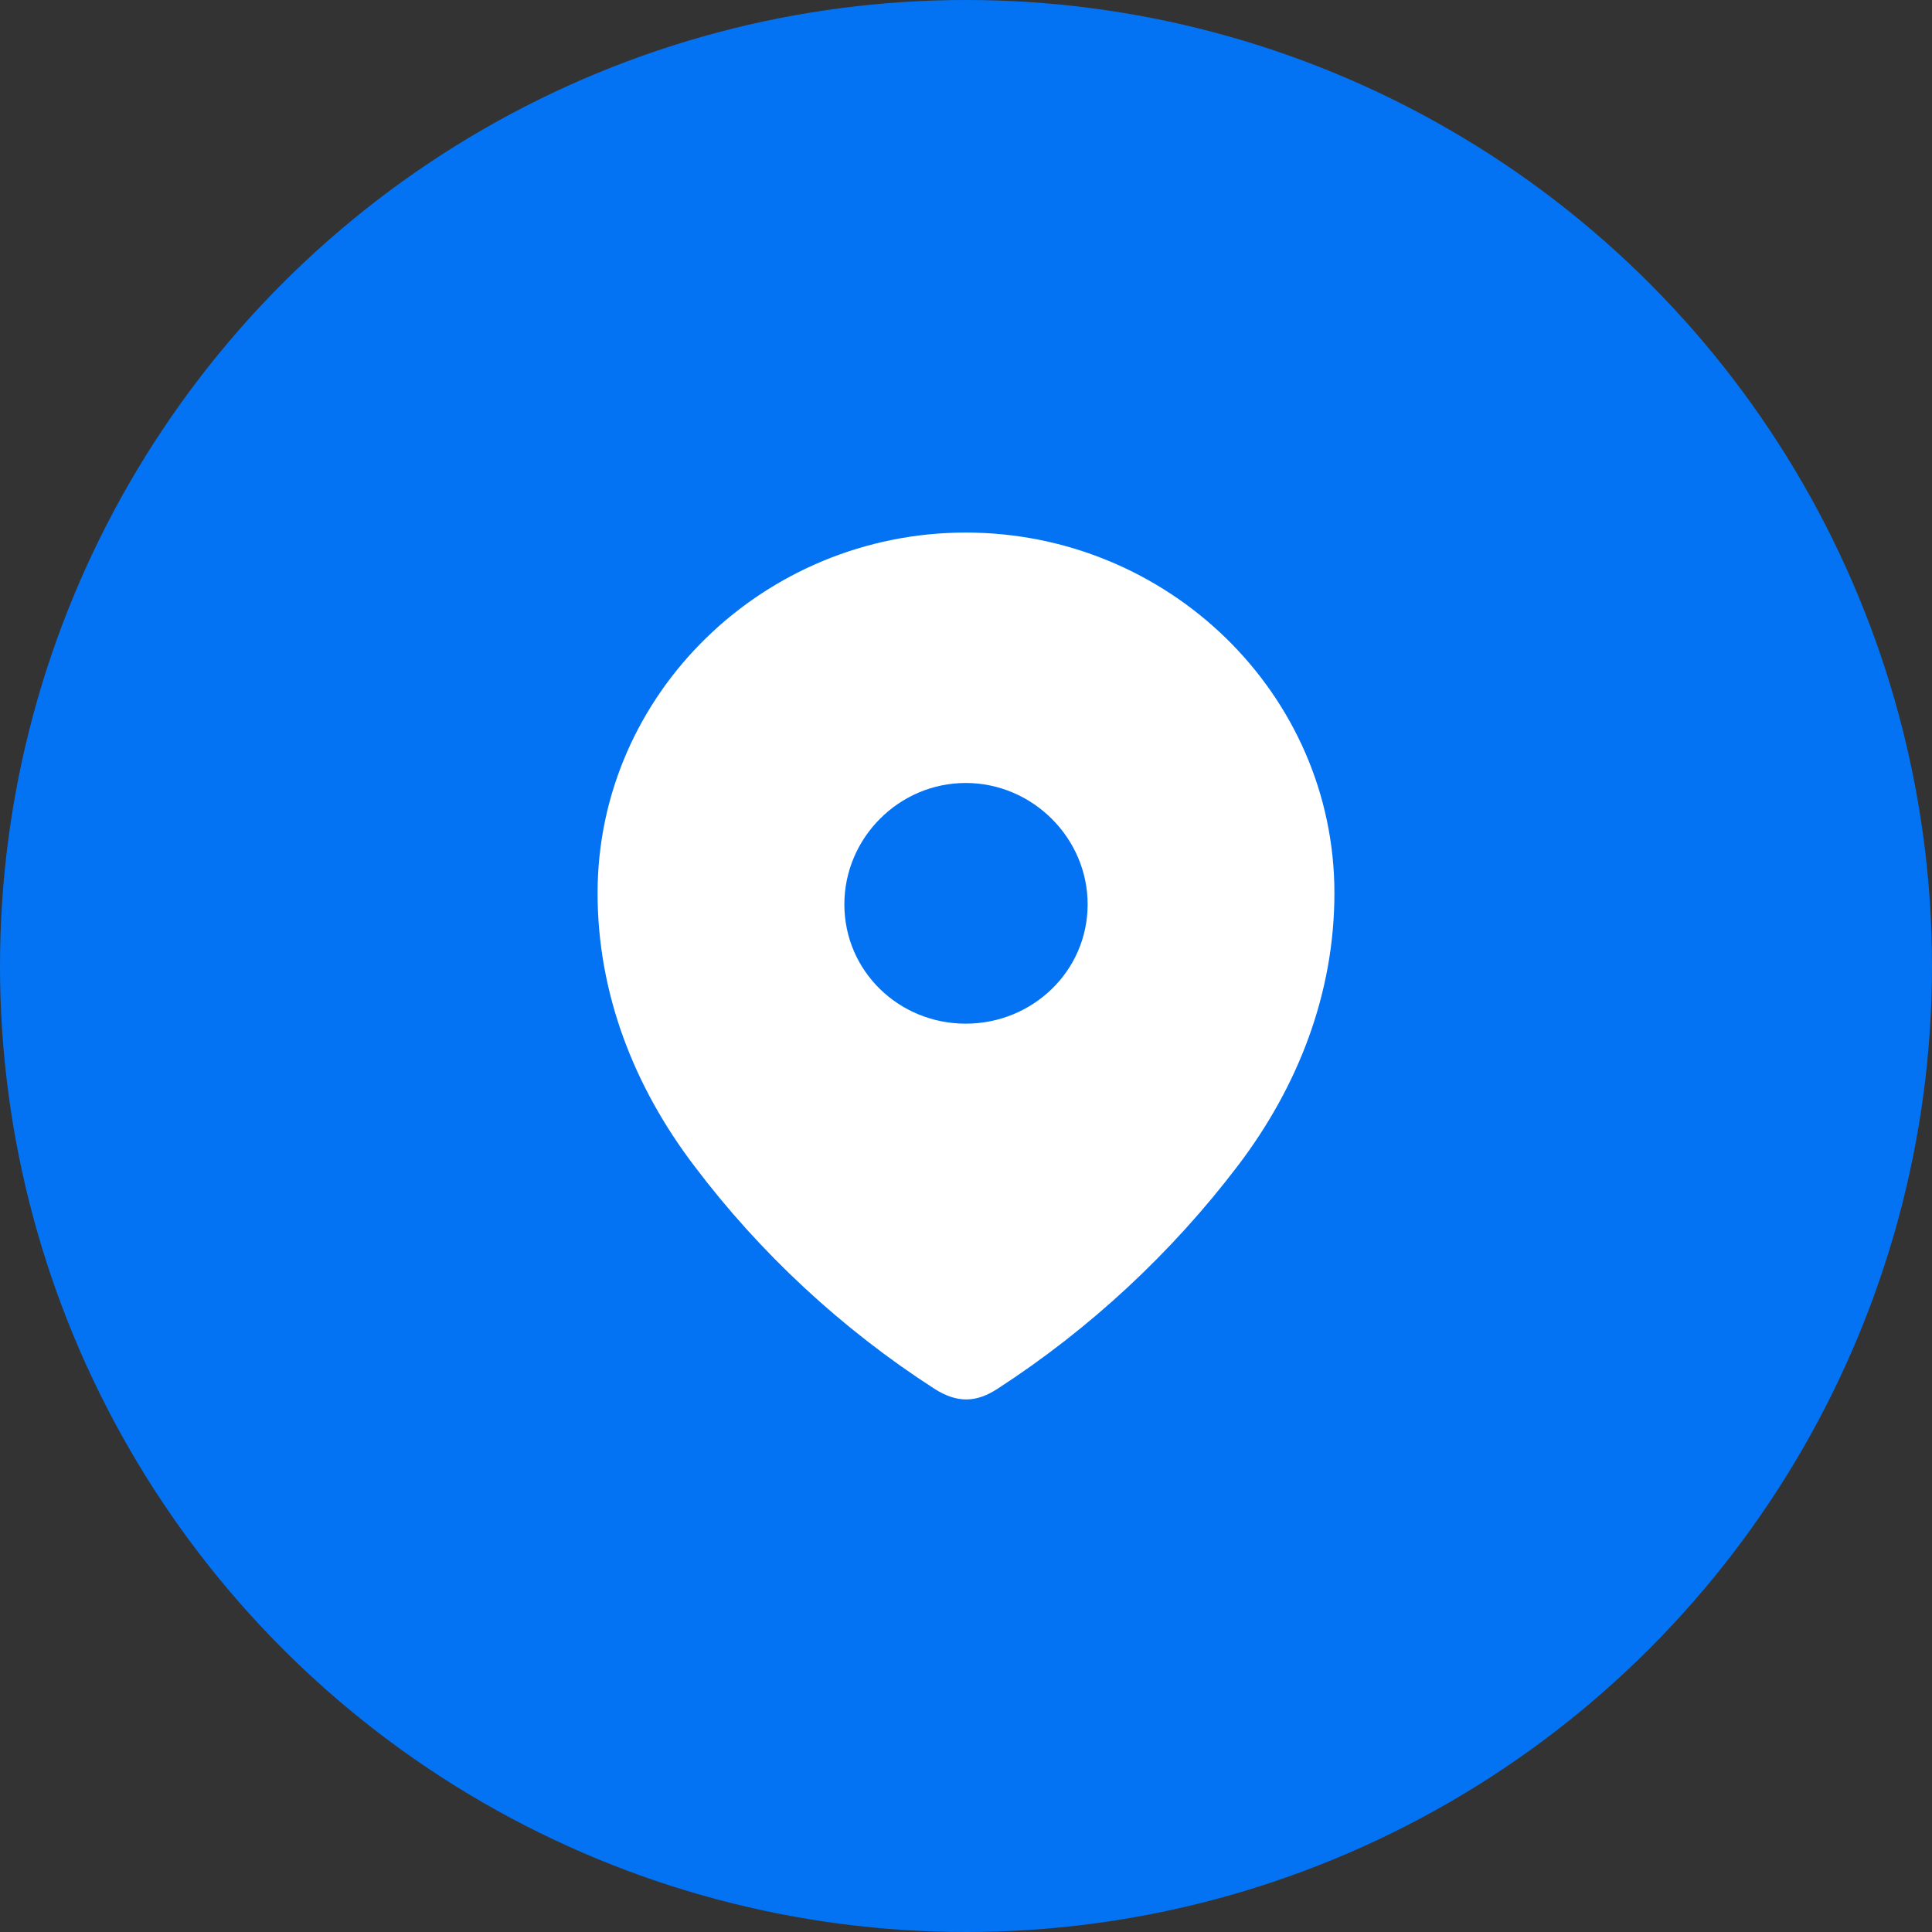 <svg width="26" height="26" viewBox="0 0 26 26" fill="none" xmlns="http://www.w3.org/2000/svg">
<rect x="0" y="0" width="26" height="26" fill="#333333" stroke="none"/>
<circle cx="13" cy="13" r="13" fill="#0373F3"/>
<path fill-rule="evenodd" clip-rule="evenodd" d="M8.042 12.019C8.042 9.335 10.284 7.167 12.996 7.167C15.716 7.167 17.958 9.335 17.958 12.019C17.958 13.371 17.467 14.626 16.657 15.69C15.764 16.864 14.664 17.886 13.425 18.689C13.142 18.874 12.886 18.888 12.574 18.689C11.329 17.886 10.228 16.864 9.343 15.69C8.533 14.626 8.042 13.371 8.042 12.019ZM11.363 12.17C11.363 13.069 12.097 13.776 12.996 13.776C13.896 13.776 14.637 13.069 14.637 12.17C14.637 11.278 13.896 10.537 12.996 10.537C12.097 10.537 11.363 11.278 11.363 12.17Z" fill="white"/>
</svg>
